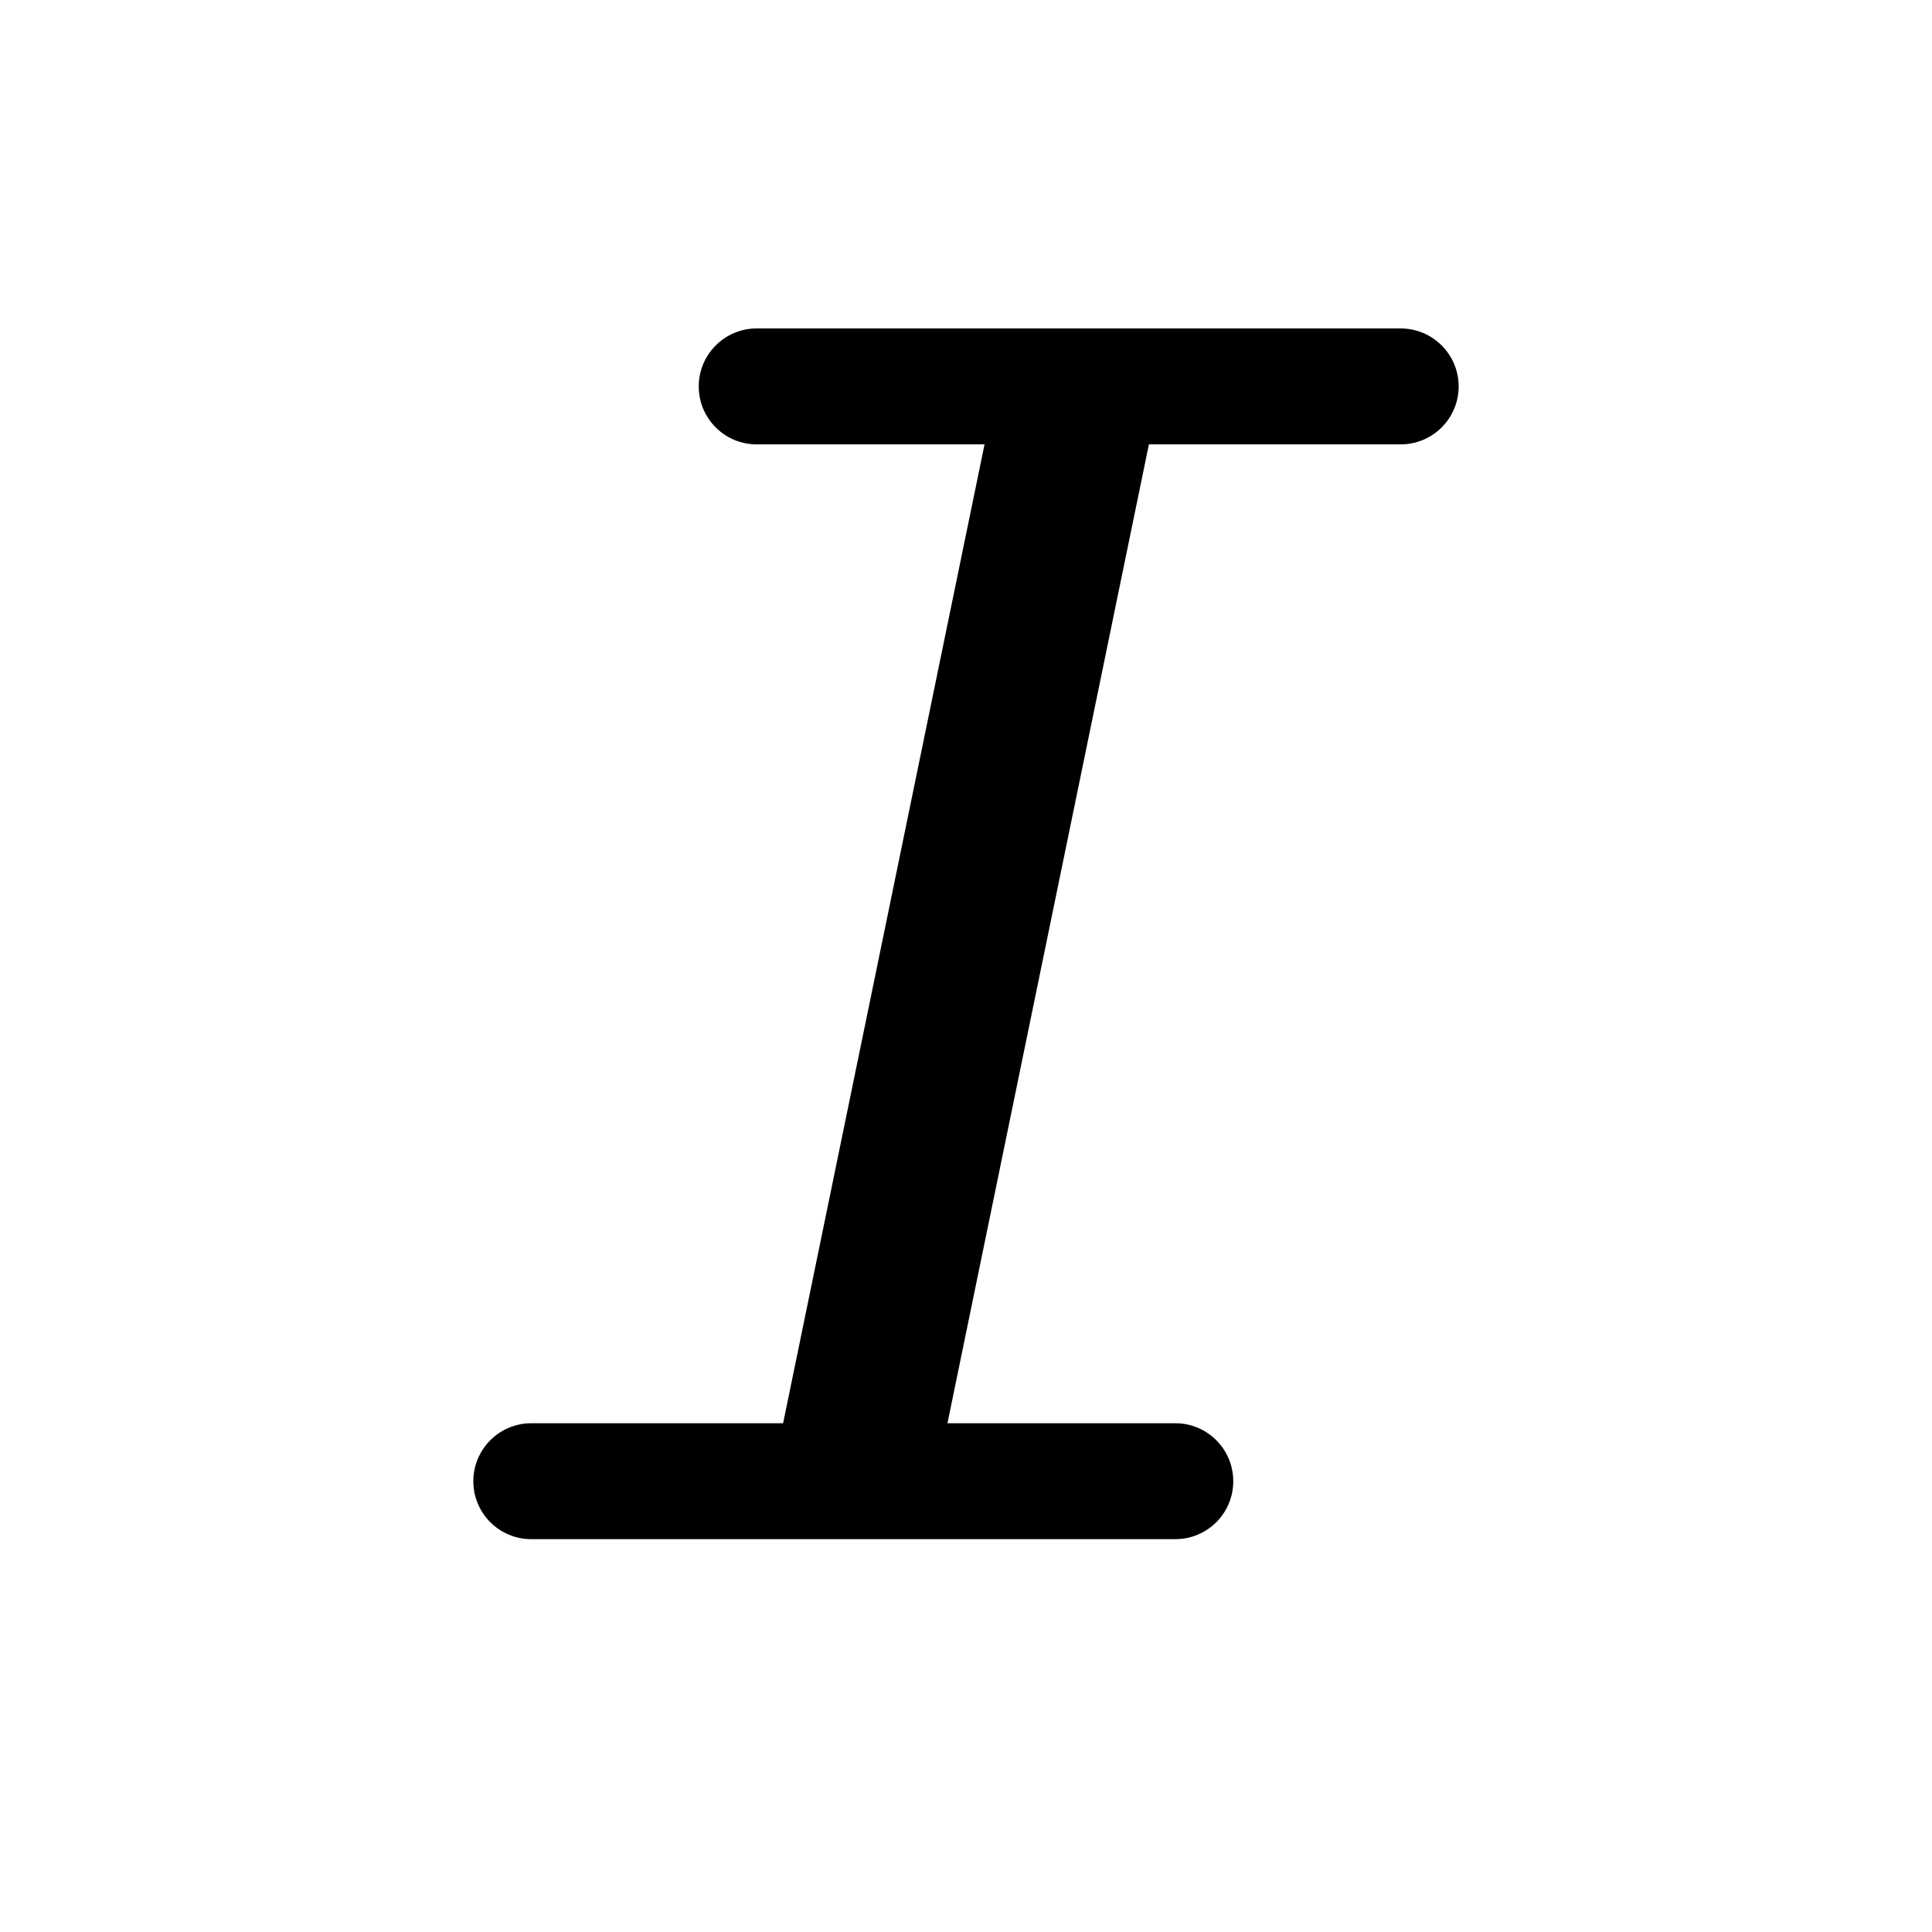 <svg width="15" height="15" fill="none" xmlns="http://www.w3.org/2000/svg">
  <path
    fill-rule="evenodd"
    clip-rule="evenodd"
    d="M5.425 3C5.425 2.752 5.626 2.55 5.875 2.55H5.885H5.895H5.904H5.914H5.924H5.934H5.943H5.953H5.963H5.973H5.982H5.992H6.002H6.012H6.021H6.031H6.041H6.051H6.061H6.07H6.08H6.09H6.1H6.109H6.119H6.129H6.139H6.148H6.158H6.168H6.178H6.188H6.197H6.207H6.217H6.227H6.236H6.246H6.256H6.266H6.275H6.285H6.295H6.305H6.314H6.324H6.334H6.344H6.354H6.363H6.373H6.383H6.393H6.402H6.412H6.422H6.432H6.441H6.451H6.461H6.471H6.48H6.49H6.5H6.51H6.52H6.529H6.539H6.549H6.559H6.568H6.578H6.588H6.598H6.607H6.617H6.627H6.637H6.646H6.656H6.666H6.676H6.686H6.695H6.705H6.715H6.725H6.734H6.744H6.754H6.764H6.773H6.783H6.793H6.803H6.812H6.822H6.832H6.842H6.852H6.861H6.871H6.881H6.891H6.9H6.91H6.92H6.93H6.939H6.949H6.959H6.969H6.979H6.988H6.998H7.008H7.018H7.027H7.037H7.047H7.057H7.066H7.076H7.086H7.096H7.105H7.115H7.125H7.135H7.145H7.154H7.164H7.174H7.184H7.193H7.203H7.213H7.223H7.232H7.242H7.252H7.262H7.271H7.281H7.291H7.301H7.311H7.32H7.33H7.34H7.35H7.359H7.369H7.379H7.389H7.398H7.408H7.418H7.428H7.438H7.447H7.457H7.467H7.477H7.486H7.496H7.506H7.516H7.525H7.535H7.545H7.555H7.564H7.574H7.584H7.594H7.604H7.613H7.623H7.633H7.643H7.652H7.662H7.672H7.682H7.691H7.701H7.711H7.721H7.73H7.74H7.75H7.76H7.77H7.779H7.789H7.799H7.809H7.818H7.828H7.838H7.848H7.857H7.867H7.877H7.887H7.896H7.906H7.916H7.926H7.936H7.945H7.955H7.965H7.975H7.984H7.994H8.004H8.014H8.023H8.033H8.043H8.053H8.062H8.072H8.082H8.092H8.102H8.111H8.121H8.131H8.141H8.15H8.16H8.17H8.18H8.189H8.199H8.209H8.219H8.229H8.238H8.248H8.258H8.268H8.277H8.287H8.297H8.307H8.316H8.326H8.336H8.346H8.355H8.365H8.375H8.385H8.395H8.404H8.414H8.424H8.434H8.443H8.453H8.463H8.473H8.482H8.492H8.502H8.512H8.521H8.531H8.541H8.551H8.561H8.57H8.58H8.59H8.6H8.609H8.619H8.629H8.639H8.648H8.658H8.668H8.678H8.688H8.697H8.707H8.717H8.727H8.736H8.746H8.756H8.766H8.775H8.785H8.795H8.805H8.814H8.824H8.834H8.844H8.854H8.863H8.873H8.883H8.893H8.902H8.912H8.922H8.932H8.941H8.951H8.961H8.971H8.98H8.99H9H9.01H9.02H9.029H9.039H9.049H9.059H9.068H9.078H9.088H9.098H9.107H9.117H9.127H9.137H9.146H9.156H9.166H9.176H9.186H9.195H9.205H9.215H9.225H9.234H9.244H9.254H9.264H9.273H9.283H9.293H9.303H9.312H9.322H9.332H9.342H9.352H9.361H9.371H9.381H9.391H9.4H9.41H9.42H9.43H9.439H9.449H9.459H9.469H9.479H9.488H9.498H9.508H9.518H9.527H9.537H9.547H9.557H9.566H9.576H9.586H9.596H9.605H9.615H9.625H9.635H9.645H9.654H9.664H9.674H9.684H9.693H9.703H9.713H9.723H9.732H9.742H9.752H9.762H9.771H9.781H9.791H9.801H9.811H9.82H9.83H9.84H9.85H9.859H9.869H9.879H9.889H9.898H9.908H9.918H9.928H9.938H9.947H9.957H9.967H9.977H9.986H9.996H10.006H10.016H10.025H10.035H10.045H10.055H10.065H10.074H10.084H10.094H10.104H10.113H10.123H10.133H10.143H10.152H10.162H10.172H10.182H10.191H10.201H10.211H10.221H10.23H10.24H10.25H10.26H10.27H10.279H10.289H10.299H10.309H10.318H10.328H10.338H10.348H10.357H10.367H10.377H10.387H10.396H10.406H10.416H10.426H10.435H10.445H10.455H10.465H10.475H10.484H10.494H10.504H10.514H10.523H10.533H10.543H10.553H10.562H10.572H10.582H10.592H10.602H10.611H10.621H10.631H10.641H10.65H10.66H10.67H10.68H10.69H10.699H10.709H10.719H10.729H10.738H10.748H10.758H10.768H10.777H10.787H10.797H10.807H10.816H10.826H10.836H10.846H10.855H10.865H10.875C11.123 2.55 11.325 2.752 11.325 3C11.325 3.249 11.123 3.45 10.875 3.45H10.865H10.855H10.846H10.836H10.826H10.816H10.807H10.797H10.787H10.777H10.768H10.758H10.748H10.738H10.729H10.719H10.709H10.699H10.69H10.68H10.67H10.66H10.65H10.641H10.631H10.621H10.611H10.602H10.592H10.582H10.572H10.562H10.553H10.543H10.533H10.523H10.514H10.504H10.494H10.484H10.475H10.465H10.455H10.445H10.435H10.426H10.416H10.406H10.396H10.387H10.377H10.367H10.357H10.348H10.338H10.328H10.318H10.309H10.299H10.289H10.279H10.27H10.26H10.25H10.24H10.23H10.221H10.211H10.201H10.191H10.182H10.172H10.162H10.152H10.143H10.133H10.123H10.113H10.104H10.094H10.084H10.074H10.065H10.055H10.045H10.035H10.025H10.016H10.006H9.996H9.986H9.977H9.967H9.957H9.947H9.938H9.928H9.918H9.908H9.898H9.889H9.879H9.869H9.859H9.85H9.84H9.83H9.82H9.811H9.801H9.791H9.781H9.771H9.762H9.752H9.742H9.732H9.723H9.713H9.703H9.693H9.684H9.674H9.664H9.654H9.645H9.635H9.625H9.615H9.605H9.596H9.586H9.576H9.566H9.557H9.547H9.537H9.527H9.518H9.508H9.498H9.488H9.479H9.469H9.459H9.449H9.439H9.43H9.42H9.41H9.4H9.391H9.381H9.371H9.361H9.352H9.342H9.332H9.322H9.312H9.303H9.293H9.283H9.273H9.264H9.254H9.244H9.234H9.225H9.215H9.205H9.195H9.186H9.176H9.166H9.156H9.146H9.137H9.127H9.117H9.107H9.098H9.088H9.078H9.068H9.059H9.049H9.039H9.029H9.02H9.01H9H8.99H8.98H8.971H8.961H8.951H8.941H8.932H8.922H8.92L7.356 11.05H9.125C9.374 11.05 9.575 11.252 9.575 11.5C9.575 11.749 9.374 11.95 9.125 11.95H4.125C3.876 11.95 3.675 11.749 3.675 11.5C3.675 11.252 3.876 11.05 4.125 11.05H6.08L7.644 3.45H7.643H7.633H7.623H7.613H7.604H7.594H7.584H7.574H7.564H7.555H7.545H7.535H7.525H7.516H7.506H7.496H7.486H7.477H7.467H7.457H7.447H7.438H7.428H7.418H7.408H7.398H7.389H7.379H7.369H7.359H7.35H7.34H7.33H7.32H7.311H7.301H7.291H7.281H7.271H7.262H7.252H7.242H7.232H7.223H7.213H7.203H7.193H7.184H7.174H7.164H7.154H7.145H7.135H7.125H7.115H7.105H7.096H7.086H7.076H7.066H7.057H7.047H7.037H7.027H7.018H7.008H6.998H6.988H6.979H6.969H6.959H6.949H6.939H6.93H6.92H6.91H6.9H6.891H6.881H6.871H6.861H6.852H6.842H6.832H6.822H6.812H6.803H6.793H6.783H6.773H6.764H6.754H6.744H6.734H6.725H6.715H6.705H6.695H6.686H6.676H6.666H6.656H6.646H6.637H6.627H6.617H6.607H6.598H6.588H6.578H6.568H6.559H6.549H6.539H6.529H6.52H6.51H6.5H6.49H6.48H6.471H6.461H6.451H6.441H6.432H6.422H6.412H6.402H6.393H6.383H6.373H6.363H6.354H6.344H6.334H6.324H6.314H6.305H6.295H6.285H6.275H6.266H6.256H6.246H6.236H6.227H6.217H6.207H6.197H6.188H6.178H6.168H6.158H6.148H6.139H6.129H6.119H6.109H6.1H6.09H6.08H6.07H6.061H6.051H6.041H6.031H6.021H6.012H6.002H5.992H5.982H5.973H5.963H5.953H5.943H5.934H5.924H5.914H5.904H5.895H5.885H5.875C5.626 3.45 5.425 3.249 5.425 3Z"
    fill="currentColor"
  />
</svg>
